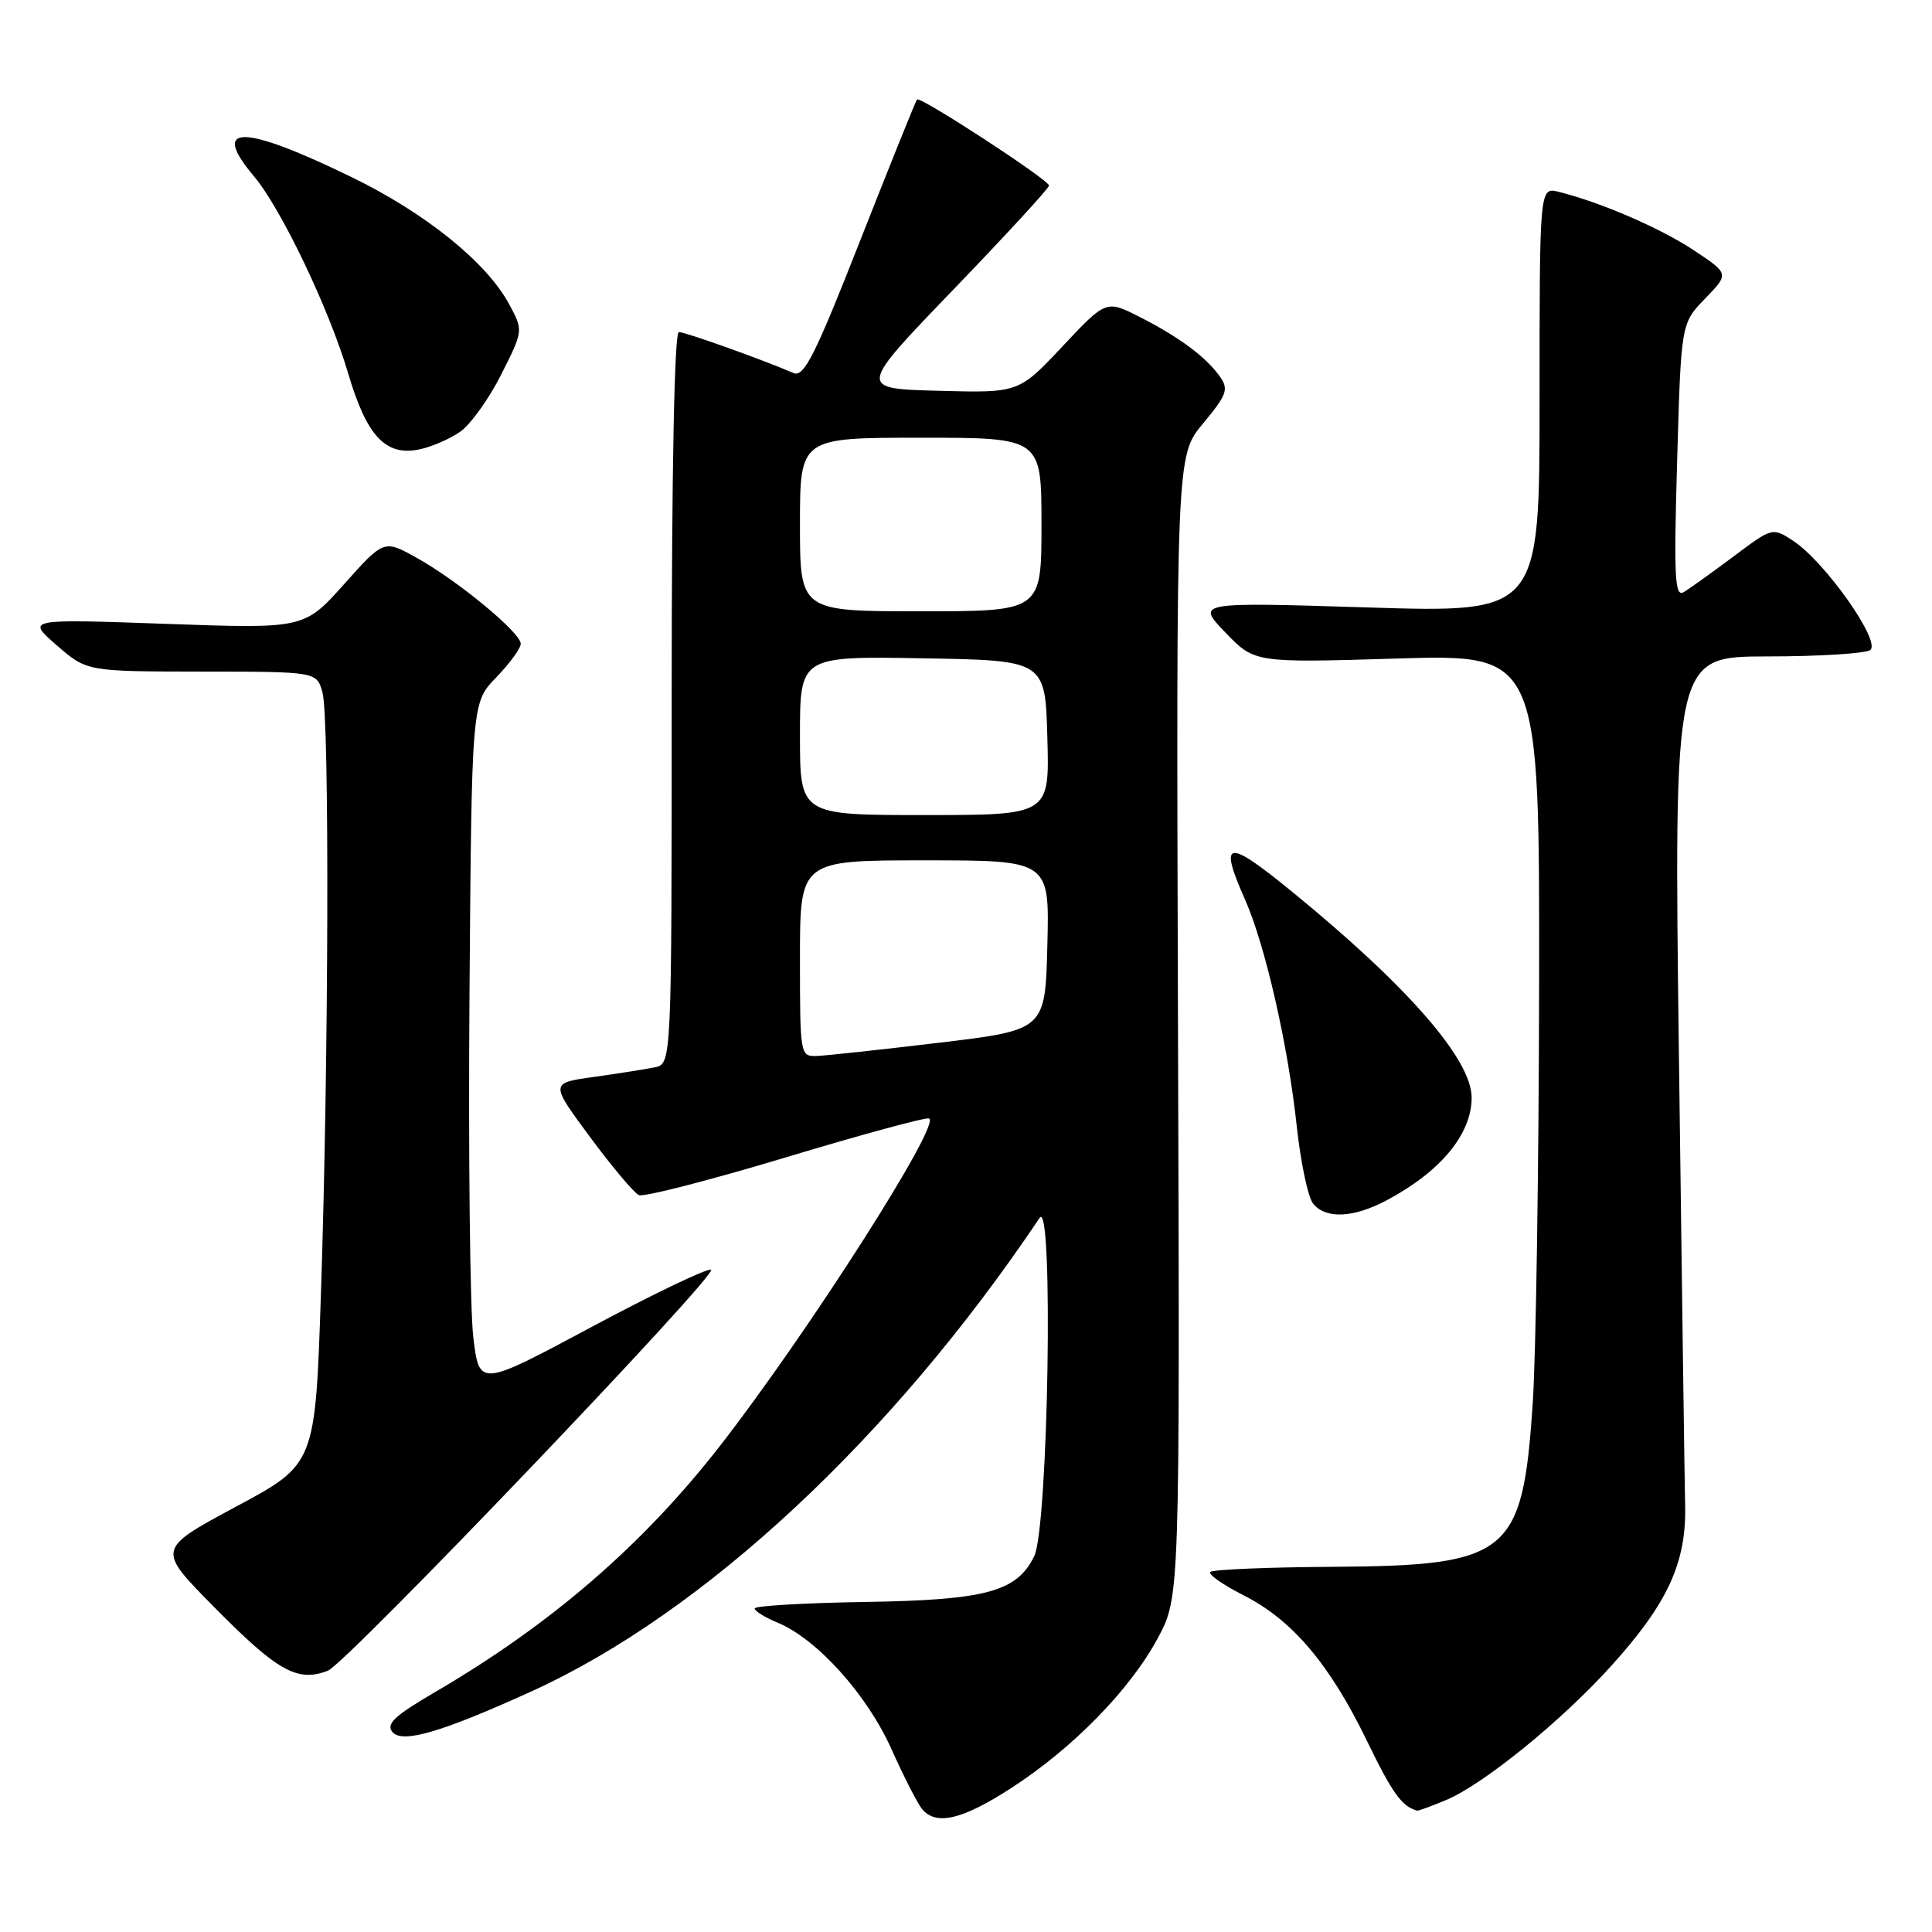<?xml version="1.0" encoding="UTF-8" standalone="no"?>
<!DOCTYPE svg PUBLIC "-//W3C//DTD SVG 1.1//EN" "http://www.w3.org/Graphics/SVG/1.1/DTD/svg11.dtd" >
<svg xmlns="http://www.w3.org/2000/svg" xmlns:xlink="http://www.w3.org/1999/xlink" version="1.1" viewBox="0 0 256 256">
 <g >
 <path fill="currentColor"
d=" M 133.97 236.94 C 142.15 231.66 149.77 223.86 153.42 217.05 C 156.34 211.60 156.34 211.60 156.09 135.99 C 155.85 60.37 155.85 60.37 159.42 56.10 C 162.55 52.34 162.83 51.59 161.68 49.95 C 159.85 47.33 156.27 44.67 151.04 42.01 C 146.57 39.74 146.57 39.74 140.78 45.90 C 134.99 52.07 134.99 52.07 124.33 51.78 C 113.68 51.50 113.68 51.50 126.34 38.36 C 133.30 31.13 139.00 24.94 139.00 24.59 C 139.00 23.84 121.94 12.72 121.51 13.18 C 121.34 13.36 117.97 21.74 114.00 31.82 C 108.00 47.10 106.53 50.02 105.15 49.43 C 100.93 47.61 90.81 44.00 89.95 44.00 C 89.36 44.00 89.00 62.37 89.00 92.48 C 89.00 140.96 89.00 140.96 86.75 141.43 C 85.51 141.68 81.89 142.25 78.69 142.70 C 72.88 143.50 72.88 143.50 78.19 150.67 C 81.11 154.62 84.02 158.08 84.66 158.36 C 85.30 158.64 94.01 156.40 104.02 153.39 C 114.02 150.37 122.61 148.04 123.10 148.20 C 124.82 148.78 107.16 176.45 95.47 191.50 C 85.22 204.68 73.05 215.21 57.70 224.18 C 52.29 227.34 51.11 228.43 52.00 229.50 C 53.30 231.06 58.49 229.54 70.44 224.11 C 93.28 213.72 118.24 190.46 137.76 161.37 C 139.61 158.61 138.91 202.36 137.04 206.20 C 134.74 210.92 130.65 212.02 114.55 212.27 C 106.55 212.40 100.00 212.78 100.00 213.13 C 100.00 213.47 101.38 214.33 103.06 215.02 C 108.25 217.18 114.87 224.52 118.10 231.72 C 119.75 235.41 121.59 239.00 122.18 239.71 C 124.03 241.94 127.49 241.13 133.97 236.94 Z  M 191.62 238.51 C 196.53 236.46 206.86 228.08 213.46 220.78 C 220.96 212.49 223.46 207.09 223.29 199.50 C 223.21 196.20 222.85 169.54 222.47 140.25 C 221.79 87.00 221.79 87.00 234.14 86.98 C 240.94 86.98 247.08 86.60 247.79 86.15 C 249.38 85.15 241.85 74.44 237.60 71.66 C 234.87 69.87 234.85 69.87 229.68 73.75 C 226.83 75.88 223.87 78.00 223.10 78.46 C 221.92 79.17 221.78 76.51 222.23 61.08 C 222.75 42.85 222.75 42.85 225.94 39.56 C 229.13 36.27 229.13 36.27 224.42 33.15 C 219.97 30.21 212.17 26.83 206.54 25.42 C 204.00 24.78 204.00 24.78 204.00 52.99 C 204.00 81.20 204.00 81.20 181.25 80.49 C 158.50 79.78 158.50 79.78 162.37 83.81 C 166.24 87.83 166.24 87.83 185.12 87.26 C 204.00 86.69 204.00 86.69 203.94 130.60 C 203.90 154.74 203.52 179.69 203.09 186.04 C 201.75 205.99 199.97 207.45 176.73 207.61 C 168.05 207.66 160.70 207.97 160.38 208.29 C 160.06 208.61 162.05 210.00 164.79 211.39 C 171.24 214.66 176.19 220.50 181.13 230.68 C 184.51 237.65 185.74 239.35 187.78 239.92 C 187.94 239.96 189.67 239.33 191.62 238.51 Z  M 43.44 221.38 C 45.88 220.45 95.39 168.63 94.22 168.24 C 93.66 168.05 86.52 171.48 78.35 175.85 C 63.50 183.80 63.50 183.80 62.71 177.15 C 62.28 173.49 62.05 153.09 62.21 131.80 C 62.50 93.11 62.50 93.11 65.75 89.76 C 67.54 87.91 69.00 85.91 69.00 85.30 C 69.00 83.83 60.63 76.92 55.19 73.90 C 50.87 71.50 50.87 71.50 45.59 77.41 C 40.30 83.32 40.30 83.32 21.90 82.66 C 3.50 82.01 3.50 82.01 7.50 85.49 C 11.50 88.97 11.50 88.97 26.73 88.99 C 41.96 89.00 41.96 89.00 42.73 91.75 C 43.67 95.11 43.56 140.30 42.53 171.26 C 41.78 194.01 41.78 194.01 31.29 199.63 C 20.81 205.26 20.81 205.26 28.15 212.72 C 36.77 221.47 39.38 222.94 43.44 221.38 Z  M 183.79 159.02 C 190.90 155.23 195.00 150.27 195.00 145.45 C 195.00 140.38 186.54 130.68 171.20 118.15 C 162.51 111.05 161.45 111.24 164.99 119.24 C 167.66 125.28 170.69 138.58 171.83 149.26 C 172.35 154.08 173.33 158.69 174.01 159.51 C 175.71 161.56 179.37 161.38 183.79 159.02 Z  M 61.00 57.19 C 62.38 56.21 64.82 52.80 66.42 49.61 C 69.35 43.80 69.35 43.80 67.46 40.30 C 64.48 34.76 56.38 28.23 46.57 23.46 C 32.14 16.44 27.79 16.40 33.65 23.36 C 37.25 27.62 43.62 40.95 46.14 49.50 C 48.58 57.75 51.06 60.43 55.46 59.57 C 57.13 59.24 59.62 58.17 61.00 57.19 Z  M 106.00 127.00 C 106.00 114.00 106.00 114.00 122.53 114.00 C 139.07 114.00 139.07 114.00 138.78 125.24 C 138.50 136.48 138.50 136.48 124.50 138.16 C 116.80 139.08 109.49 139.87 108.25 139.92 C 106.03 140.00 106.00 139.84 106.00 127.00 Z  M 106.00 97.48 C 106.00 86.95 106.00 86.95 122.25 87.23 C 138.50 87.50 138.50 87.50 138.78 97.75 C 139.07 108.00 139.07 108.00 122.53 108.00 C 106.00 108.00 106.00 108.00 106.00 97.48 Z  M 106.00 69.50 C 106.00 58.00 106.00 58.00 122.00 58.00 C 138.00 58.00 138.00 58.00 138.00 69.50 C 138.00 81.00 138.00 81.00 122.00 81.00 C 106.00 81.00 106.00 81.00 106.00 69.50 Z "/>
</g>
</svg>